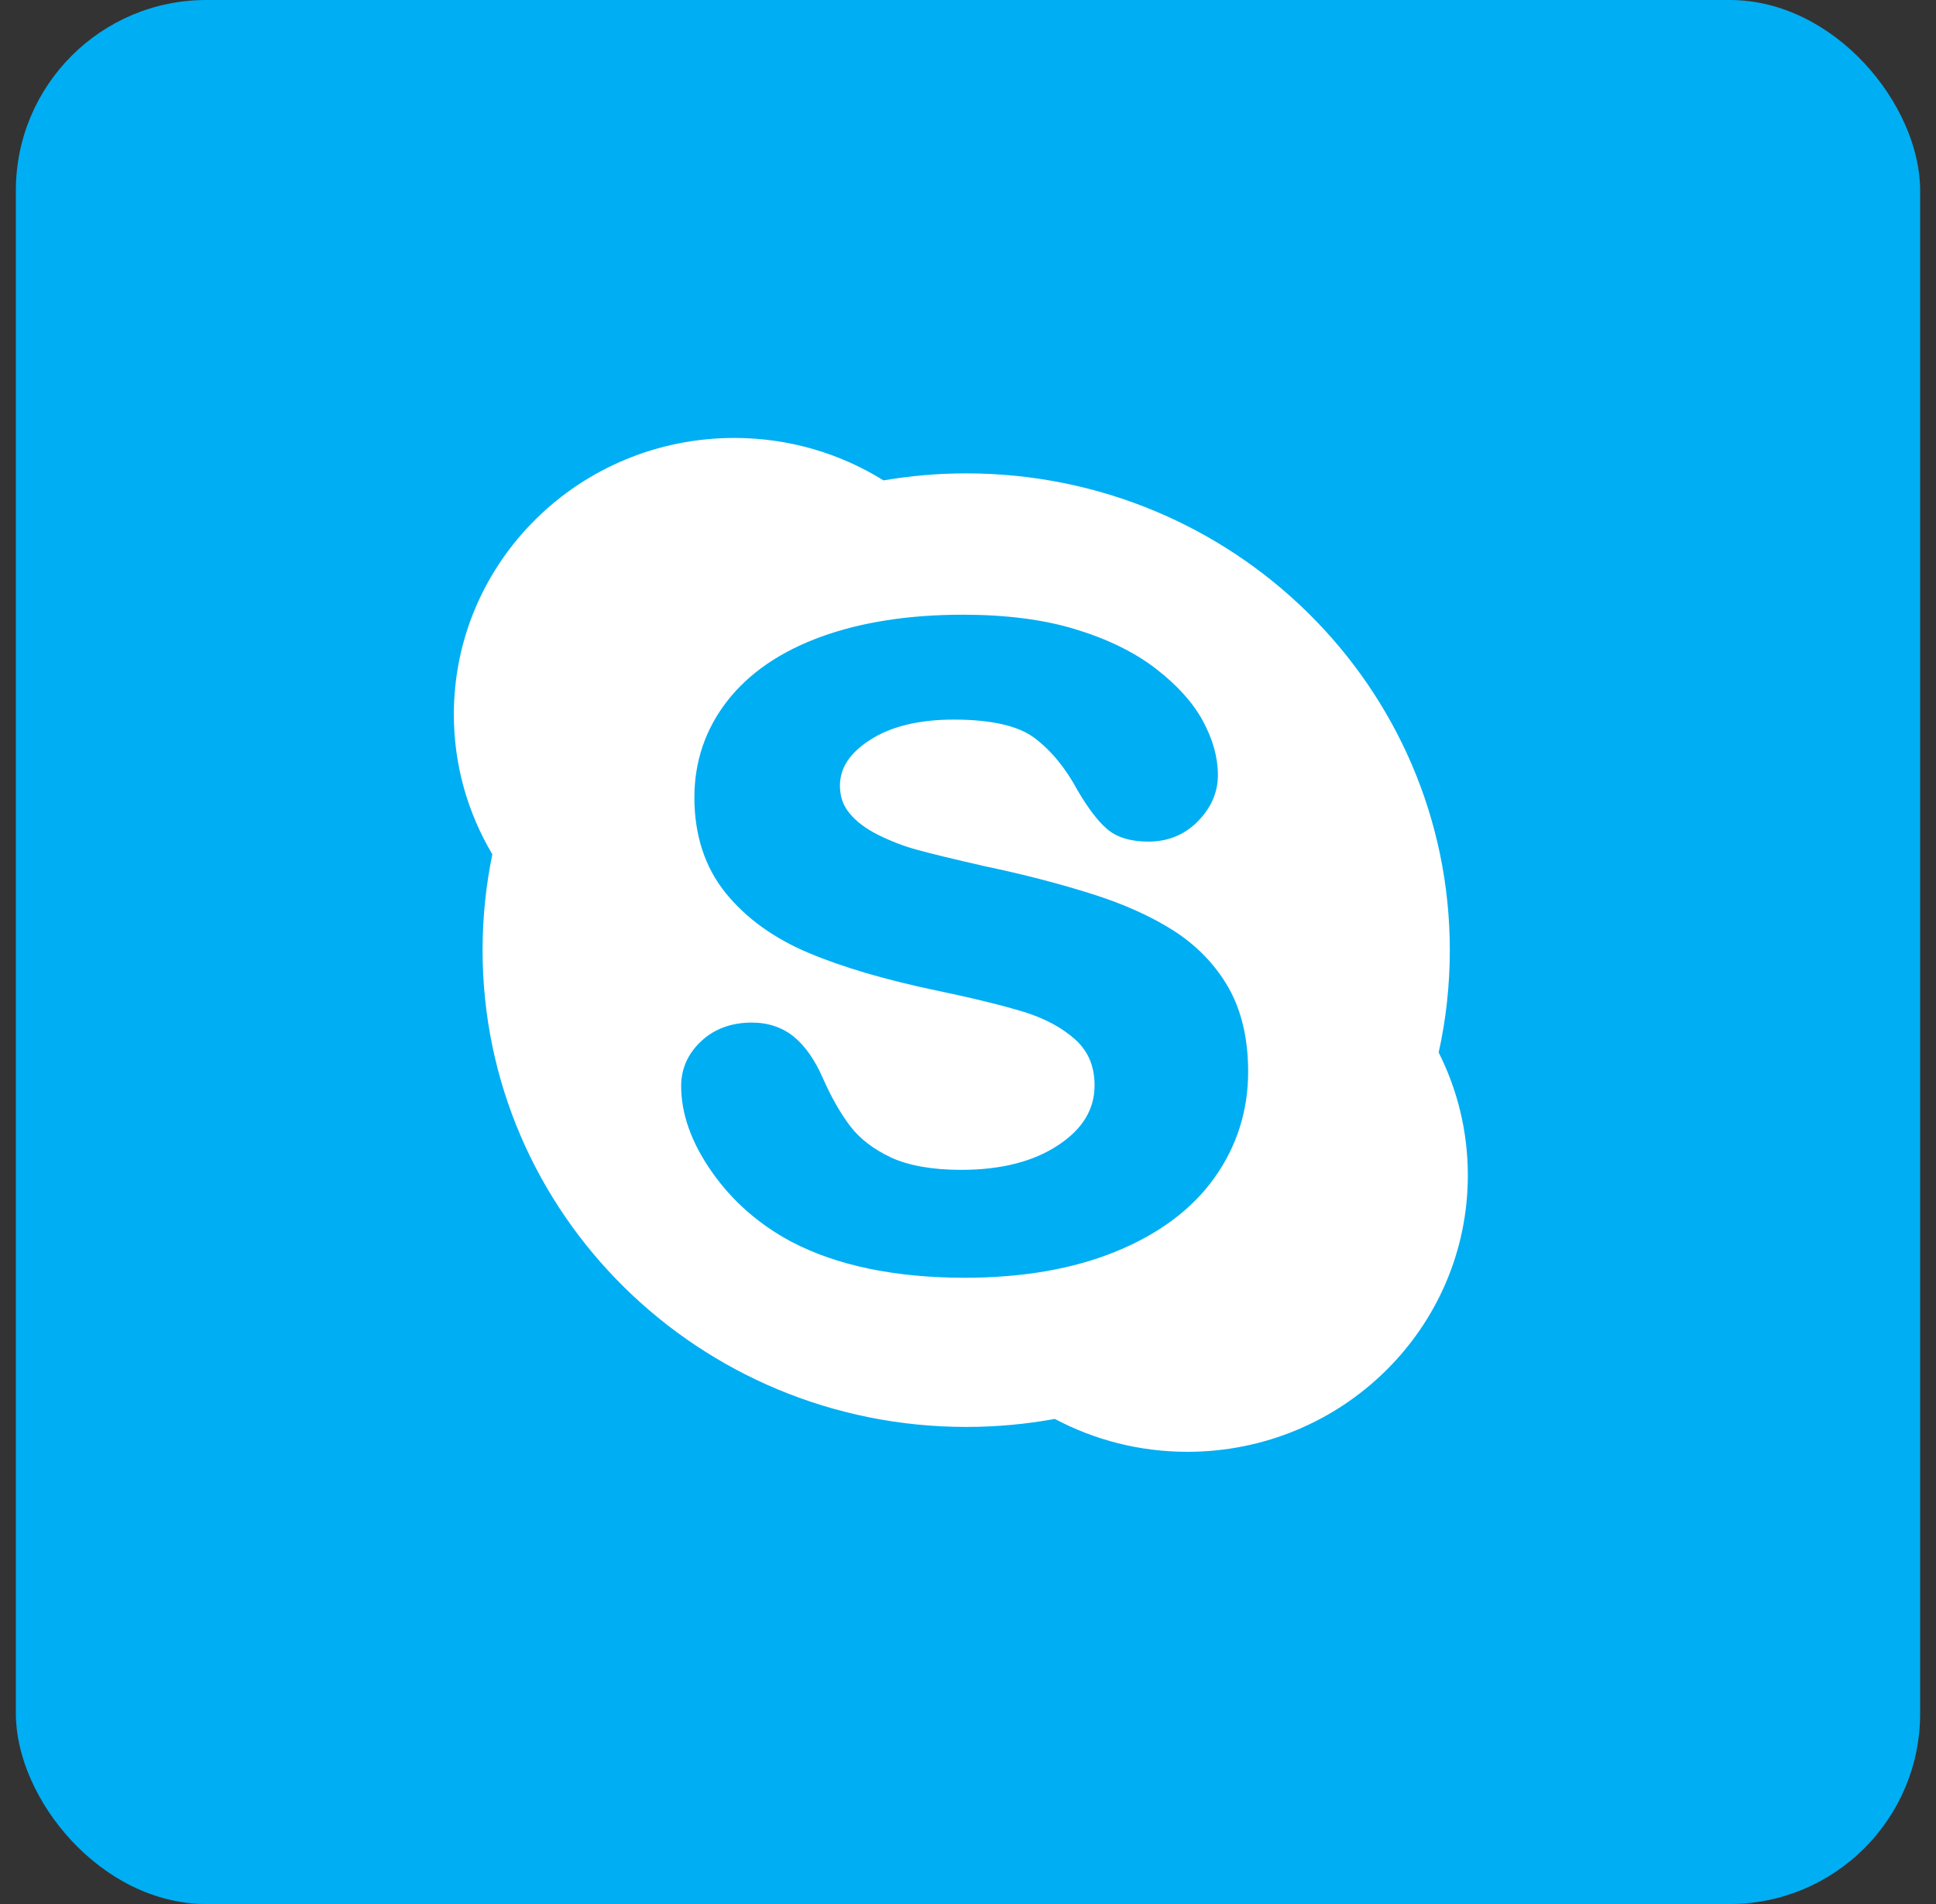 <svg width="61" height="60" viewBox="0 0 61 60" fill="none" xmlns="http://www.w3.org/2000/svg">
    <rect x="0" y="0" width="61" height="60" fill="#333333" stroke="none"/>
    <rect x="0.5" width="60" height="60" rx="6" fill="#00AEF3"/>
    <path fill-rule="evenodd" clip-rule="evenodd" d="M46.249 37.037C46.249 35.646 45.918 34.333 45.33 33.167C45.561 32.126 45.681 31.048 45.681 29.941C45.681 21.645 38.861 14.917 30.443 14.917C29.557 14.917 28.687 14.993 27.838 15.138C26.476 14.291 24.864 13.801 23.138 13.801C18.256 13.801 14.3 17.701 14.3 22.515C14.3 24.123 14.743 25.626 15.513 26.922C15.312 27.896 15.205 28.908 15.205 29.941C15.205 38.241 22.028 44.966 30.443 44.966C31.398 44.966 32.329 44.879 33.235 44.714C34.48 45.374 35.9 45.75 37.412 45.75C42.293 45.75 46.249 41.848 46.249 37.037ZM39.327 33.77C39.327 35.007 38.966 36.135 38.26 37.122C37.555 38.107 36.514 38.885 35.162 39.437C33.826 39.985 32.226 40.265 30.402 40.265C28.213 40.265 26.378 39.885 24.945 39.135C23.921 38.591 23.078 37.854 22.437 36.939C21.789 36.02 21.462 35.107 21.462 34.224C21.462 33.676 21.677 33.198 22.097 32.807C22.514 32.419 23.05 32.224 23.688 32.224C24.21 32.224 24.663 32.378 25.03 32.683C25.381 32.978 25.681 33.413 25.924 33.97C26.194 34.581 26.487 35.096 26.797 35.498C27.098 35.891 27.528 36.218 28.076 36.476C28.629 36.731 29.374 36.865 30.289 36.865C31.55 36.865 32.583 36.598 33.359 36.076C34.119 35.567 34.488 34.952 34.488 34.2C34.488 33.609 34.294 33.143 33.9 32.776C33.483 32.395 32.936 32.098 32.273 31.891C31.58 31.68 30.64 31.448 29.478 31.207C27.894 30.874 26.551 30.48 25.484 30.03C24.391 29.572 23.51 28.937 22.866 28.143C22.212 27.334 21.879 26.321 21.879 25.13C21.879 23.997 22.227 22.973 22.914 22.091C23.594 21.215 24.59 20.53 25.873 20.065C27.137 19.604 28.64 19.371 30.344 19.371C31.704 19.371 32.9 19.526 33.9 19.834C34.905 20.141 35.75 20.556 36.415 21.069C37.086 21.587 37.585 22.137 37.897 22.712C38.213 23.291 38.374 23.867 38.374 24.424C38.374 24.962 38.164 25.45 37.749 25.874C37.332 26.304 36.804 26.521 36.184 26.521C35.62 26.521 35.177 26.384 34.873 26.117C34.587 25.867 34.29 25.478 33.962 24.923C33.582 24.212 33.122 23.65 32.594 23.254C32.081 22.869 31.227 22.676 30.049 22.676C28.959 22.676 28.069 22.891 27.41 23.319C26.775 23.728 26.465 24.2 26.465 24.76C26.465 25.1 26.564 25.387 26.771 25.632C26.985 25.895 27.291 26.121 27.678 26.313C28.078 26.511 28.492 26.671 28.905 26.782C29.328 26.898 30.038 27.071 31.012 27.293C32.247 27.552 33.379 27.847 34.38 28.163C35.397 28.482 36.272 28.874 36.99 29.335C37.718 29.804 38.295 30.404 38.707 31.122C39.118 31.846 39.327 32.735 39.327 33.77Z" fill="white"/>
</svg>
